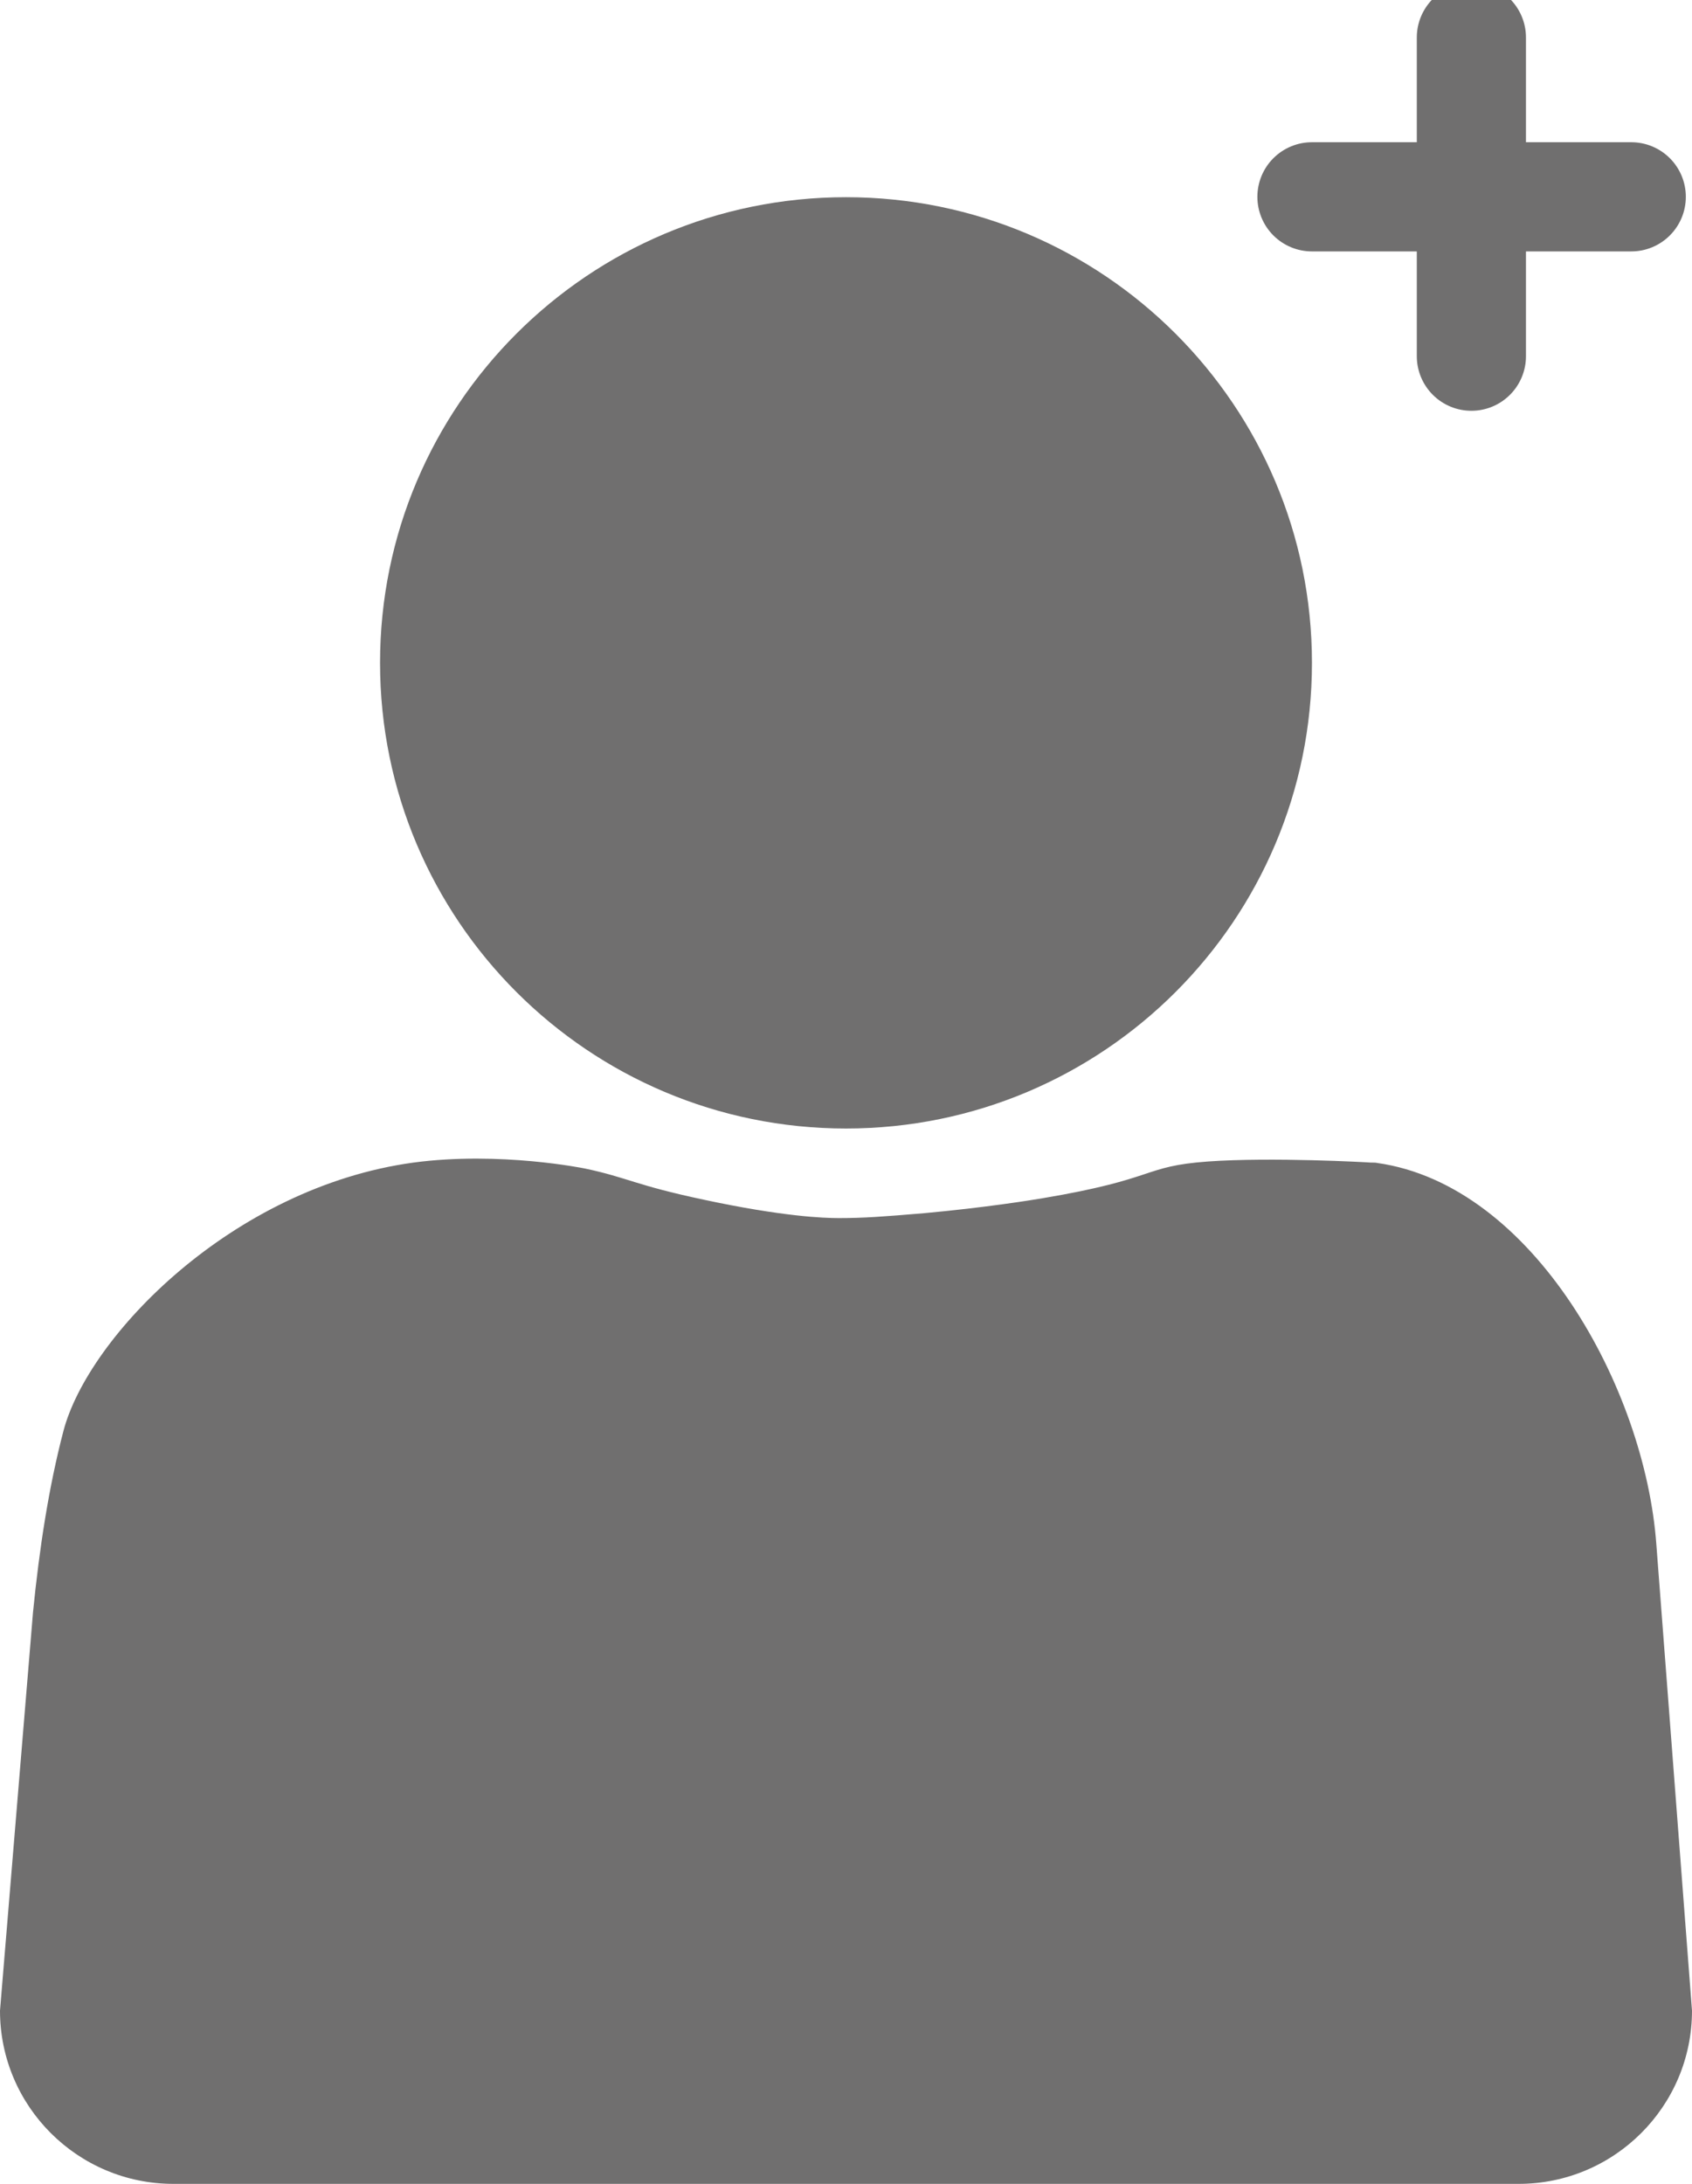 <svg width="31" height="40" viewBox="0 0 31 40" fill="none" xmlns="http://www.w3.org/2000/svg">
<g clip-path="url(#clip0_1029_606)">
<path d="M15.5 20.67C20.215 20.67 24.037 16.851 24.037 12.141C24.037 7.431 20.215 3.612 15.5 3.612C10.785 3.612 6.963 7.431 6.963 12.141C6.963 16.851 10.785 20.67 15.5 20.67Z" fill="#706F6F"/>
<path d="M27.824 40H3.176C1.423 40 0 38.578 0 36.827L0.605 29.528C0.722 28.354 0.894 27.234 1.162 26.211C1.615 24.481 4.255 21.747 7.575 21.294C9.163 21.081 10.723 21.404 10.723 21.404C11.5 21.569 11.63 21.706 12.895 21.974C14.338 22.283 15.095 22.311 15.369 22.311C15.823 22.311 16.194 22.283 16.93 22.221C18.057 22.118 18.902 21.981 19.102 21.947C21.226 21.59 20.916 21.363 22.133 21.274C23.302 21.191 25.047 21.288 25.116 21.294C25.151 21.294 25.212 21.294 25.233 21.301C28.093 21.706 30.141 25.428 30.347 28.292L31 36.827C31 38.578 29.577 40 27.824 40Z" fill="#706F6F"/>
<path d="M24.037 3.605H29.887" stroke="#706F6F" stroke-width="2" stroke-linecap="round" stroke-linejoin="round"/>
<path d="M26.958 6.524V0.687" stroke="#706F6F" stroke-width="2" stroke-linecap="round" stroke-linejoin="round"/>
</g>
<defs>
<clipPath id="clip0_1029_606">
<rect width="31" height="40" fill="white"/>
</clipPath>
</defs>
</svg>
